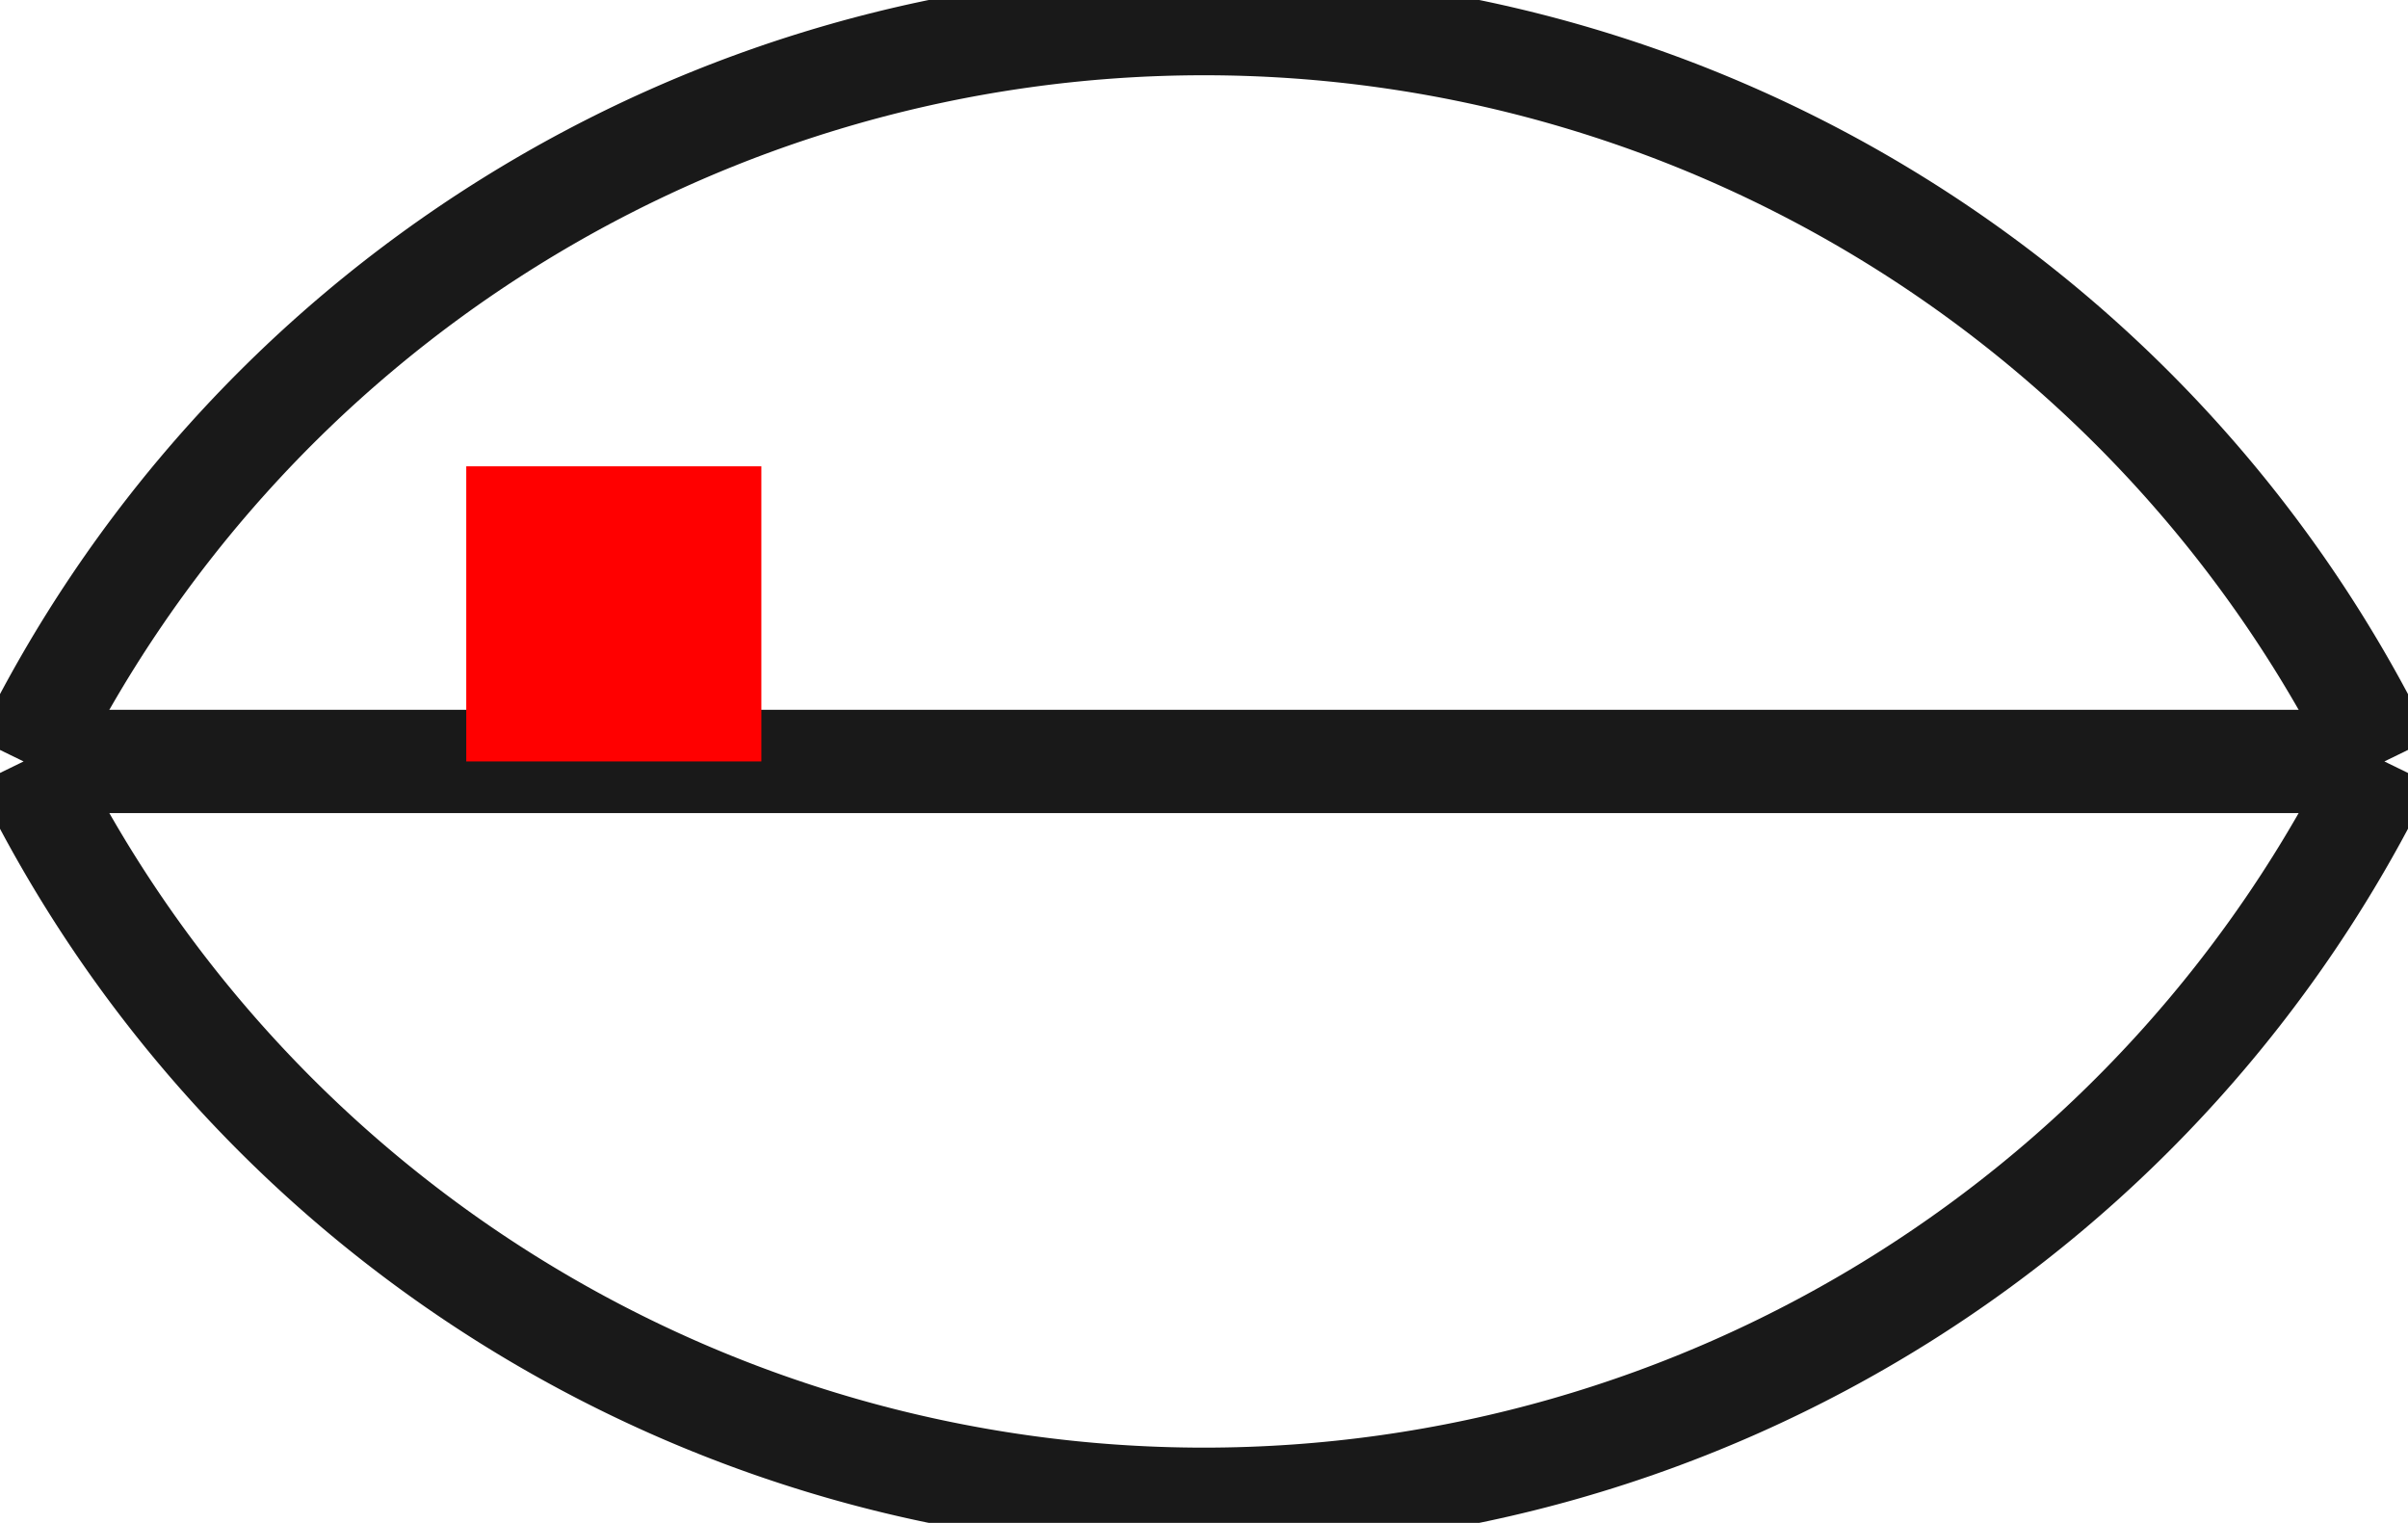 <?xml version="1.0"?>
<!DOCTYPE svg PUBLIC "-//W3C//DTD SVG 1.1//EN" "http://www.w3.org/Graphics/SVG/1.1/DTD/svg11.dtd">
<svg width="8.16mm" height="5.16mm" viewBox="0 0 8.16 5.16" xmlns="http://www.w3.org/2000/svg" version="1.1">
<g id="Shape2DView" transform="translate(1.58,2.58) scale(1,-1)">
<path id="Shape2DView_nwe0000"  d="M 2.5 2.5 A 4.45 4.45 0 0 1 -1.5 1.11022e-15" stroke="#191919" stroke-width="0.35 px" style="stroke-width:0.35;stroke-miterlimit:4;stroke-dasharray:none;fill:none;fill-opacity:1;fill-rule: evenodd"/>
<path id="Shape2DView_nwe0001"  d="M 6.5 9.992007221626e-16 L 6.4 9.992007221626e-16 L 6.104 9.992007221626e-16 L 5.627 9.992007221626e-16 L 4.994 9.992007221626e-16 L 4.236 9.992007221626e-16 L 3.39 9.992007221626e-16 L 2.5 9.992007221626e-16 L 1.61 9.992007221626e-16 L 0.764 9.992007221626e-16 L 0.006 9.992007221626e-16 L -0.627 9.992007221626e-16 L -1.104 9.992007221626e-16 L -1.4 9.992007221626e-16 L -1.5 9.992007221626e-16 " stroke="#191919" stroke-width="0.35 px" style="stroke-width:0.35;stroke-miterlimit:4;stroke-dasharray:none;fill:none;fill-opacity:1;fill-rule: evenodd"/>
<path id="Shape2DView_nwe0002"  d="M -1.5 -6.292744103575387e-13 A 4.45 4.45 0 0 1 2.5 -2.5" stroke="#191919" stroke-width="0.35 px" style="stroke-width:0.35;stroke-miterlimit:4;stroke-dasharray:none;fill:none;fill-opacity:1;fill-rule: evenodd"/>
<path id="Shape2DView_nwe0003"  d="M 6.5 1.3322676295501878e-15 A 4.45 4.45 0 0 1 2.5 2.5" stroke="#191919" stroke-width="0.35 px" style="stroke-width:0.35;stroke-miterlimit:4;stroke-dasharray:none;fill:none;fill-opacity:1;fill-rule: evenodd"/>
<path id="Shape2DView_nwe0004"  d="M 2.5 -2.5 A 4.45 4.45 0 0 1 6.5 8.88178e-16" stroke="#191919" stroke-width="0.35 px" style="stroke-width:0.35;stroke-miterlimit:4;stroke-dasharray:none;fill:none;fill-opacity:1;fill-rule: evenodd"/>
<title>b'Shape2DView'</title>
</g>
<g id="Rectangle" transform="translate(1.58,2.58) scale(1,-1)">
<rect fill="#ff0000" id="origin" width="1" height="1" x="0" y="0" />
<title>b'Rectangle'</title>
</g>
</svg>
